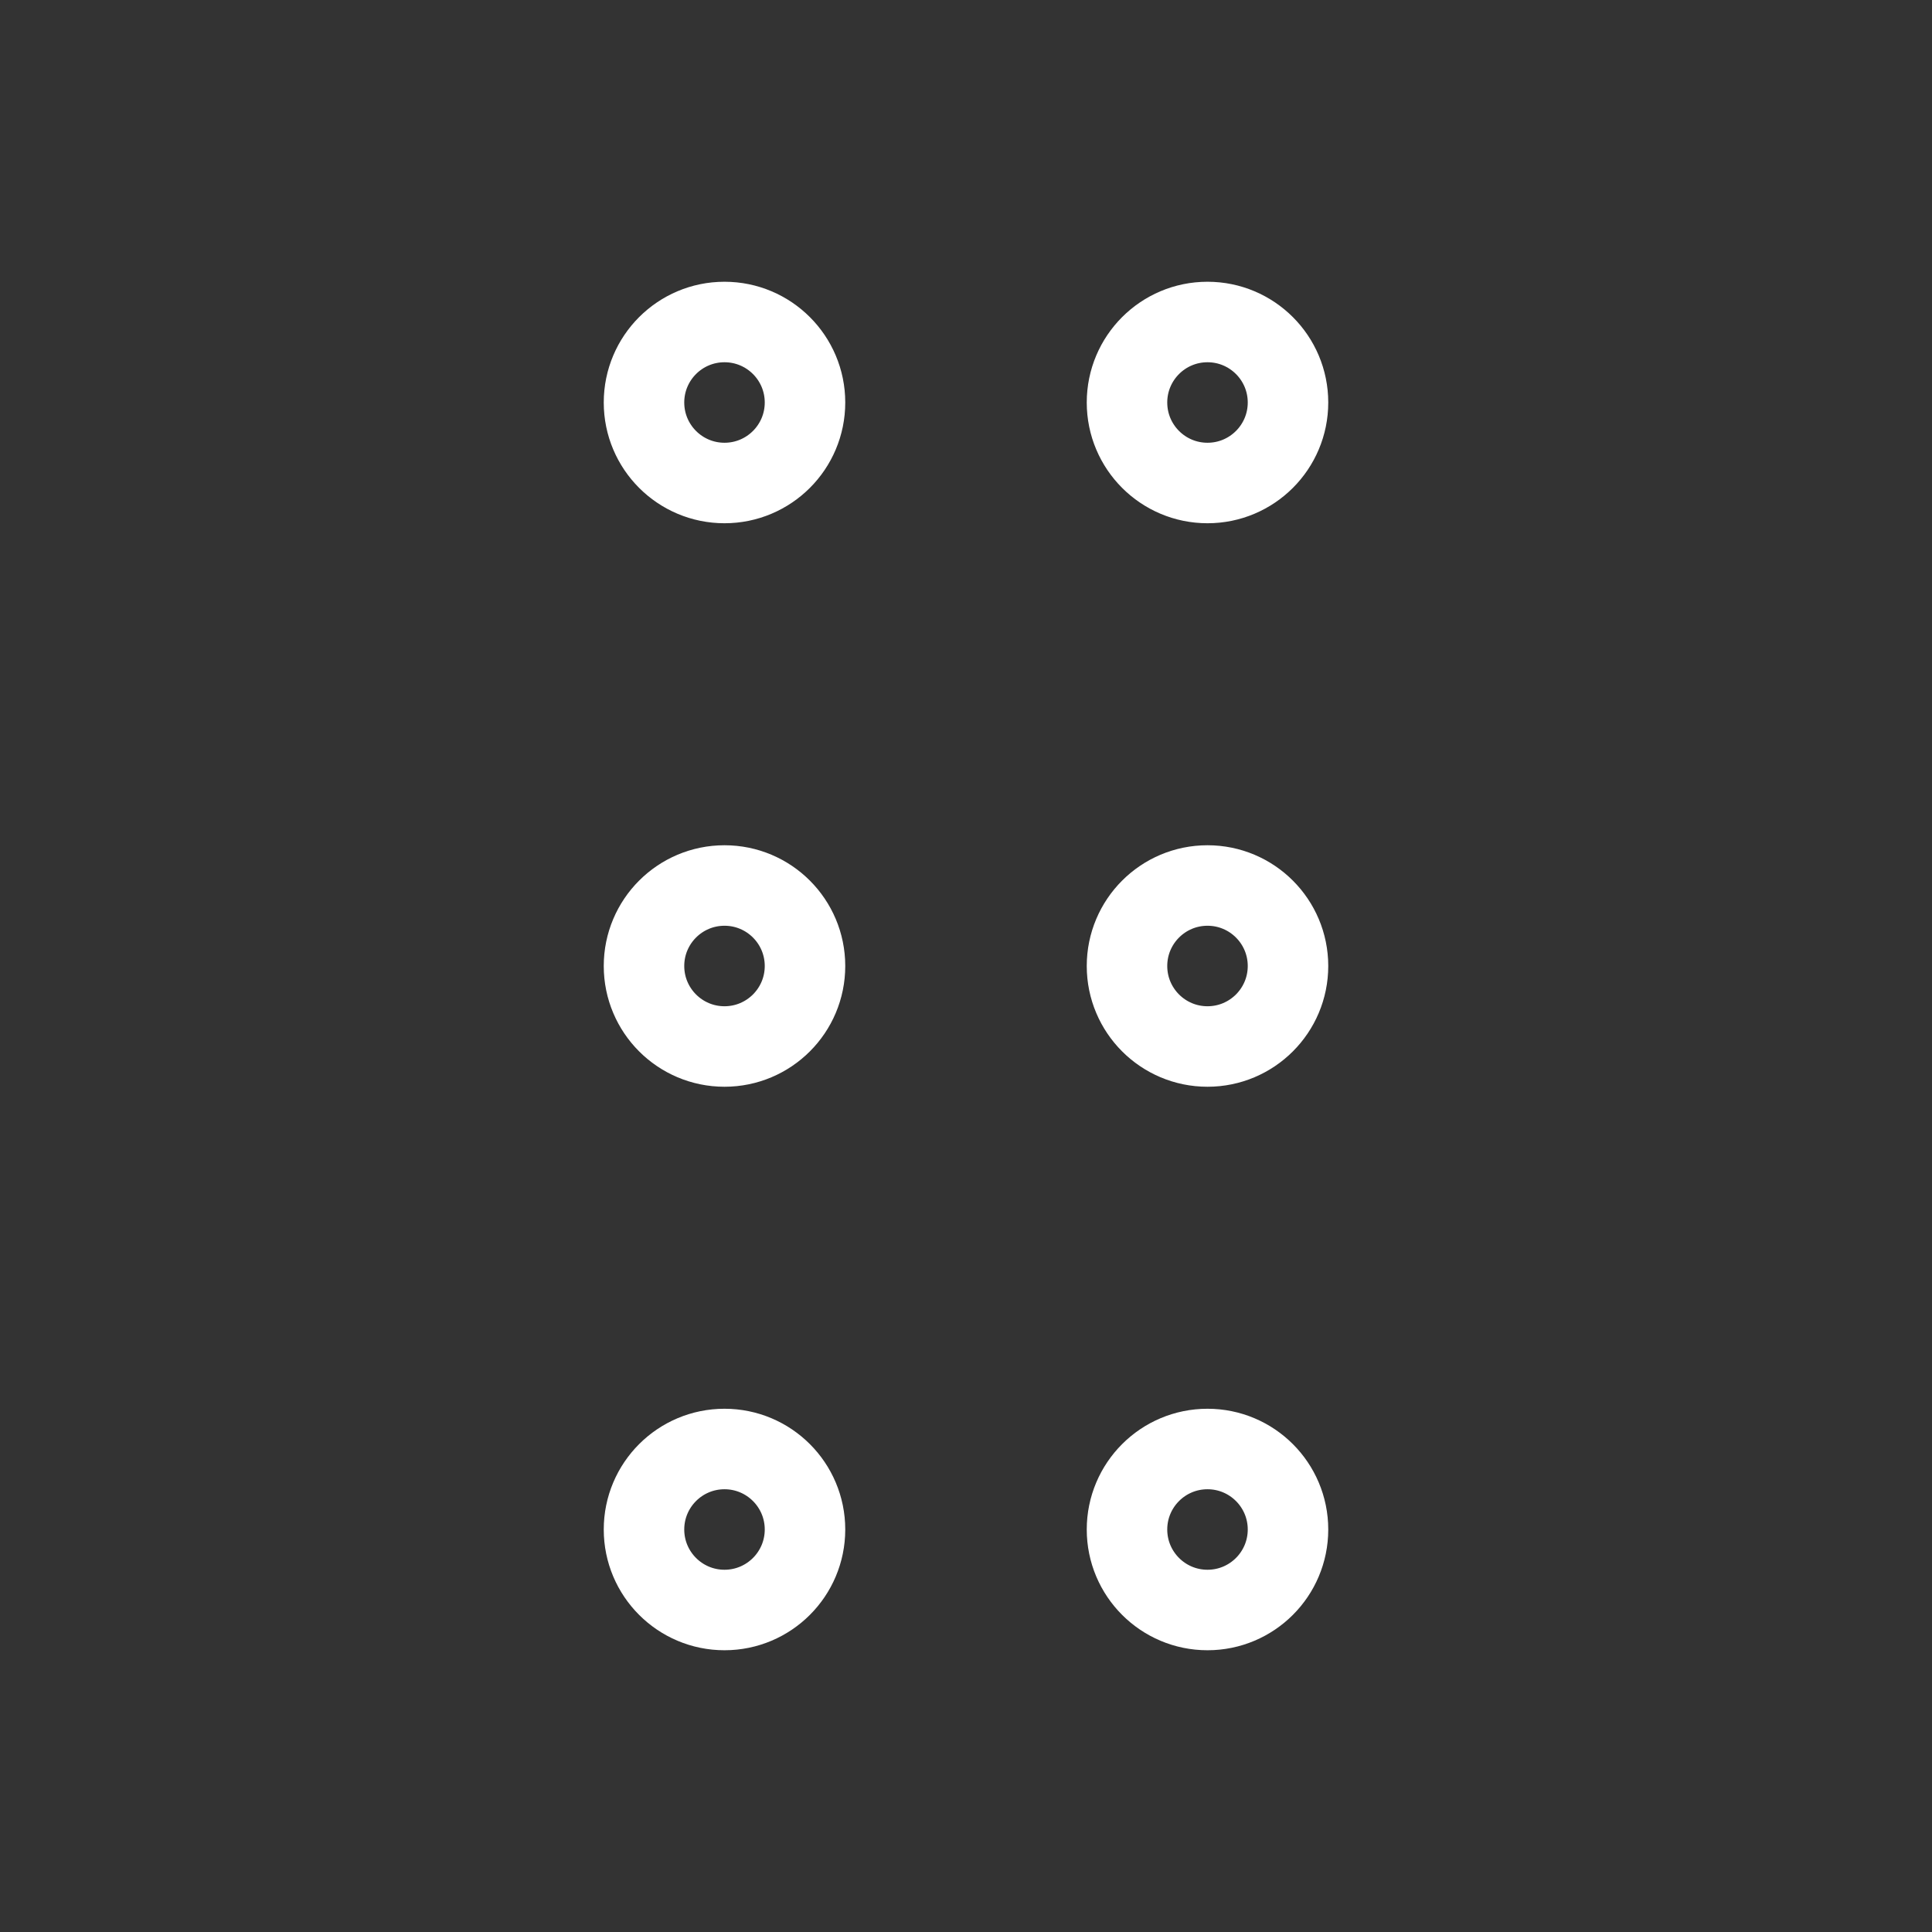 <svg xmlns="http://www.w3.org/2000/svg" width="24" height="24" viewBox="0 0 24 24" fill="none" stroke="white" stroke-width="1" stroke-linecap="round" stroke-linejoin="round">
  <rect x="0" y="0" width="24" height="24" fill="#333333" stroke="none"/>
  <circle cx="9" cy="12" r="1"></circle>
  <circle cx="9" cy="5" r="1"></circle>
  <circle cx="9" cy="19" r="1"></circle>
  <circle cx="15" cy="12" r="1"></circle>
  <circle cx="15" cy="5" r="1"></circle>
  <circle cx="15" cy="19" r="1"></circle>

</svg>
